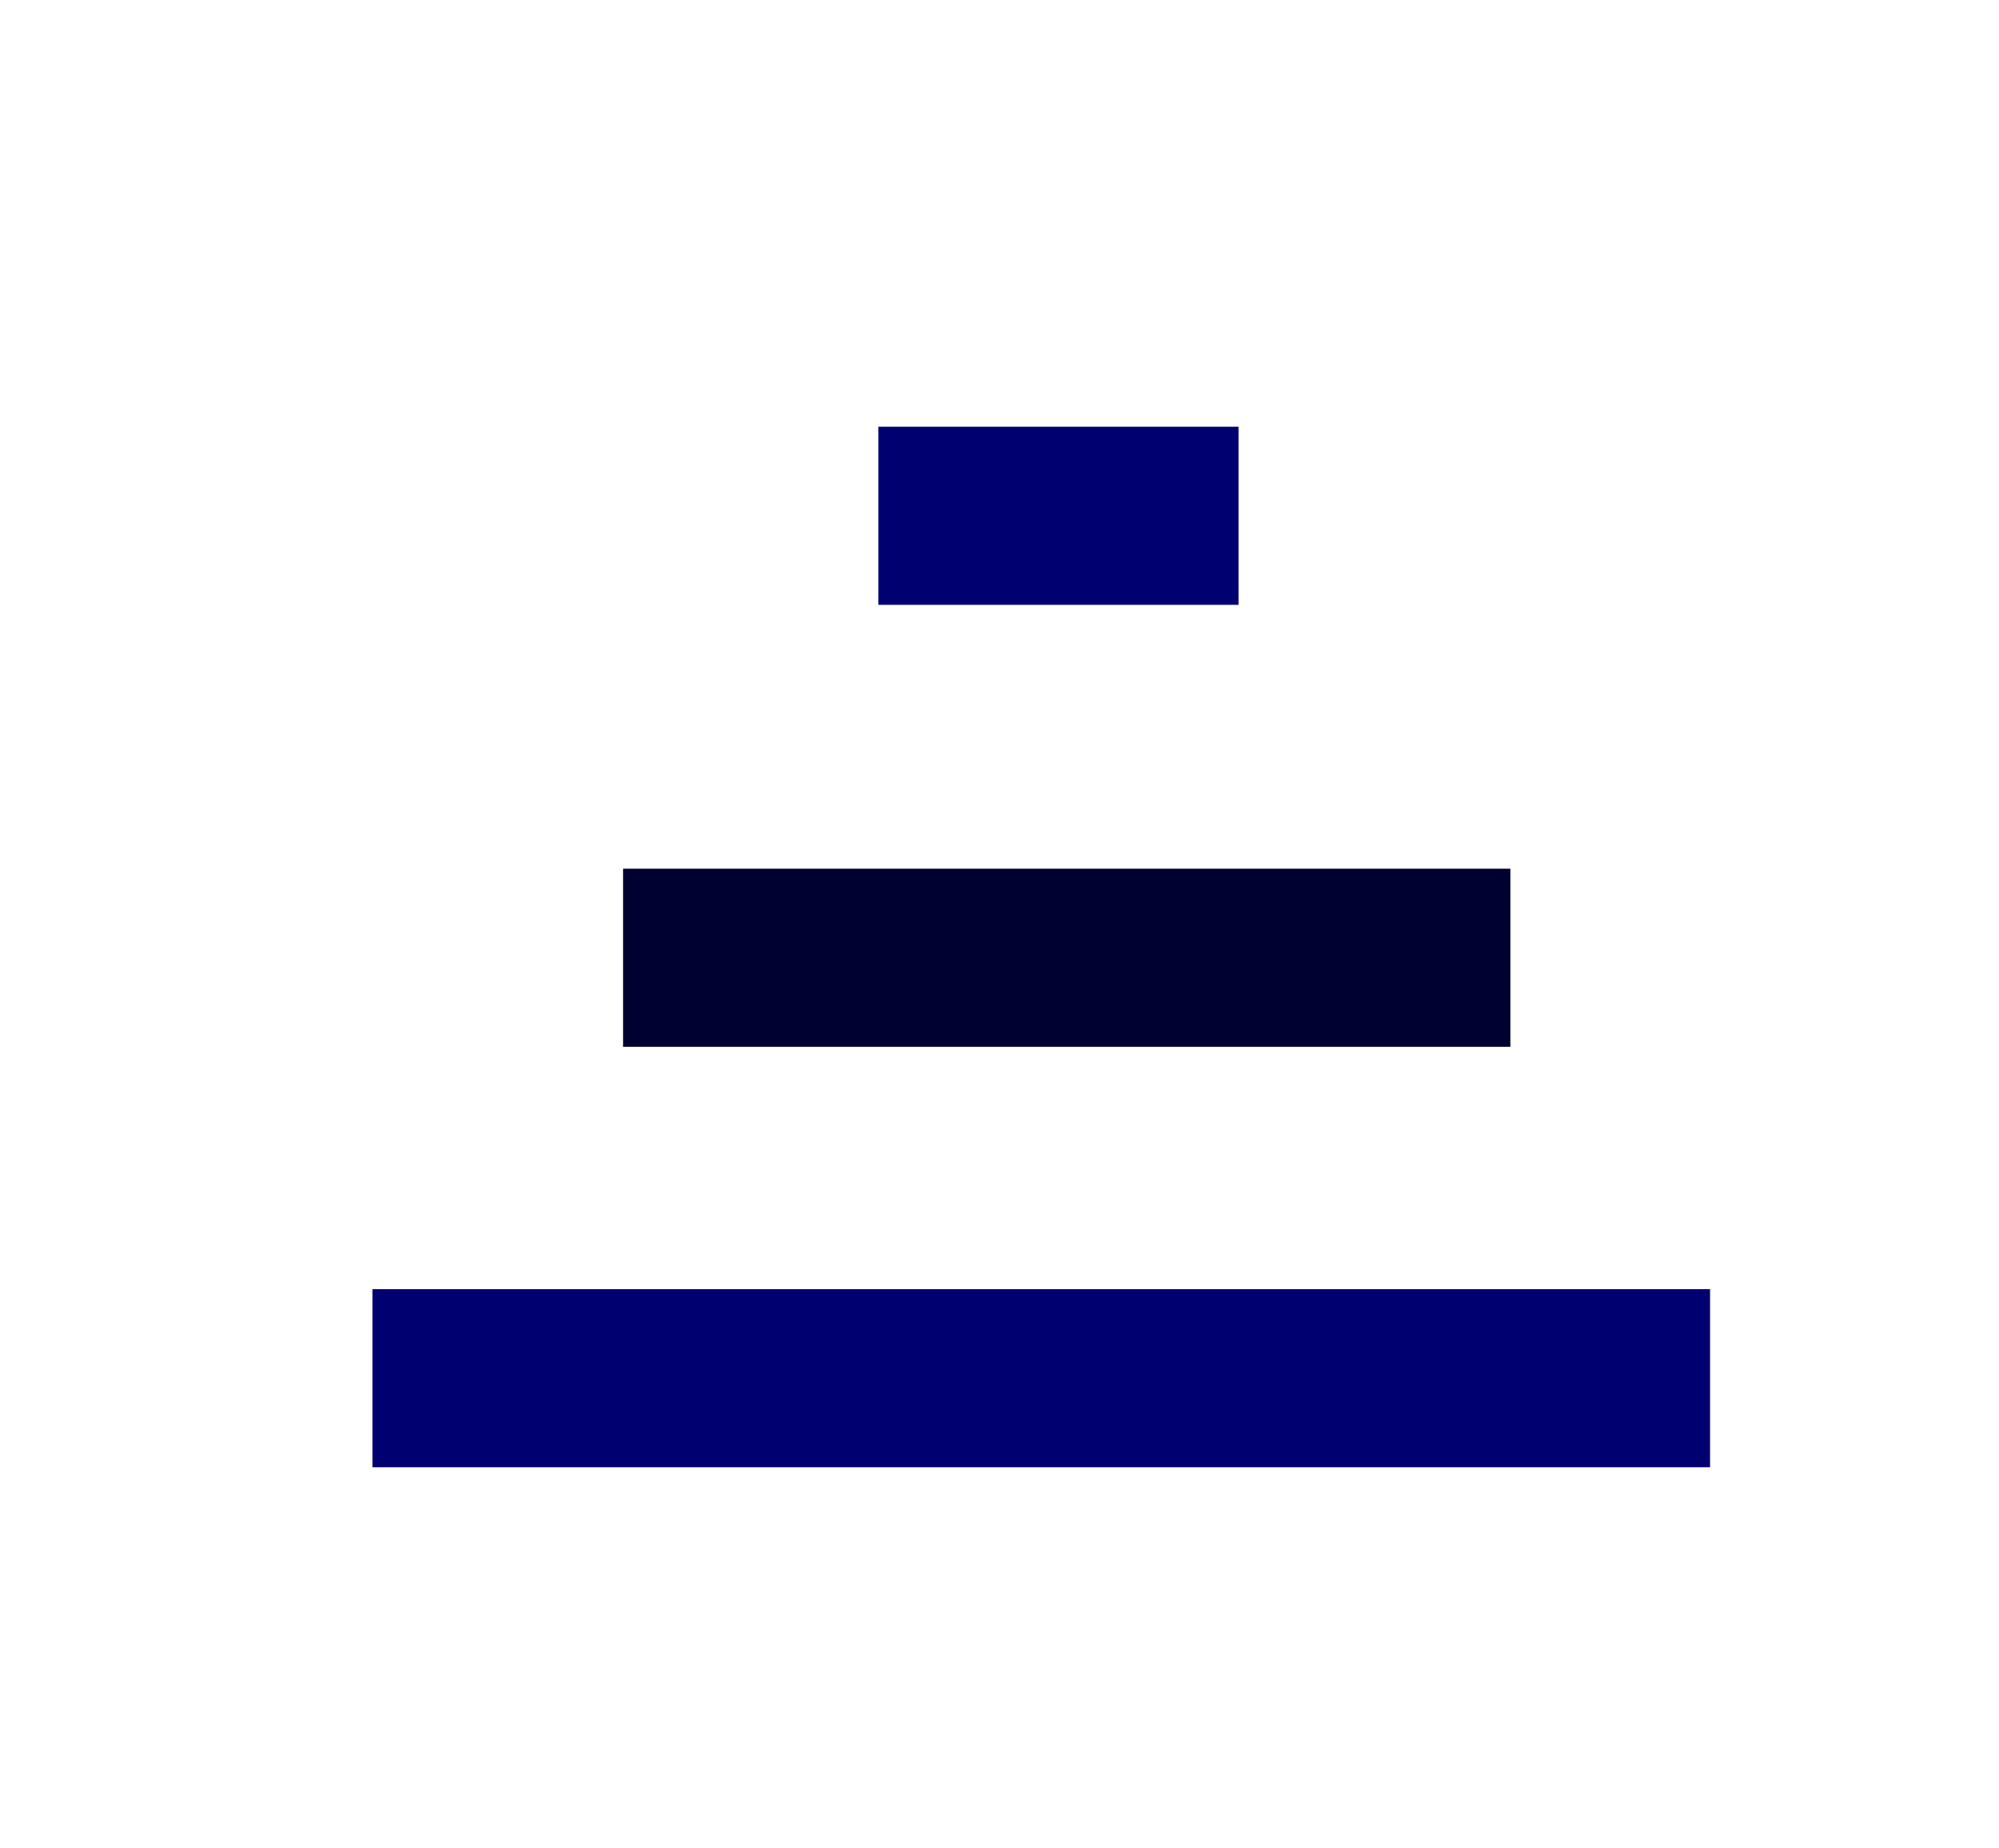 <?xml version="1.0" encoding="UTF-8" standalone="no"?>
<!-- Created with Inkscape (http://www.inkscape.org/) -->

<svg
   xmlns:dc="http://purl.org/dc/elements/1.1/"
   xmlns:cc="http://creativecommons.org/ns#"
   xmlns:rdf="http://www.w3.org/1999/02/22-rdf-syntax-ns#"
   xmlns:svg="http://www.w3.org/2000/svg"
   xmlns="http://www.w3.org/2000/svg"
   xmlns:sodipodi="http://sodipodi.sourceforge.net/DTD/sodipodi-0.dtd"
   xmlns:inkscape="http://www.inkscape.org/namespaces/inkscape"
   width="16.5mm"
   height="15.25mm"
   viewBox="0 0 16.5 15.25"
   version="1.1"
   id="svg8"
   sodipodi:docname="back-to-top.svg"
   inkscape:version="0.92.3 (2405546, 2018-03-11)">
  <defs
     id="defs2" />
  <sodipodi:namedview
     id="base"
     pagecolor="#ffffff"
     bordercolor="#666666"
     borderopacity="1.0"
     inkscape:pageopacity="0.0"
     inkscape:pageshadow="2"
     inkscape:zoom="2.8"
     inkscape:cx="89.662978"
     inkscape:cy="-32.669715"
     inkscape:document-units="mm"
     inkscape:current-layer="layer1"
     showgrid="false"
     inkscape:window-width="1853"
     inkscape:window-height="1025"
     inkscape:window-x="67"
     inkscape:window-y="27"
     inkscape:window-maximized="1" />
  <g
     inkscape:label="Layer 1"
     inkscape:groupmode="layer"
     id="layer1"
     transform="translate(0,-281.75)">
    <rect
       style="fill:#000070;fill-opacity:1;stroke:none;stroke-width:0.138;stroke-opacity:0.821"
       id="rect2979"
       width="2.973"
       height="1.47"
       x="7.25"
       y="285.272" />
    <rect
       style="fill:#000070;fill-opacity:1;stroke:none;stroke-width:0.266;stroke-opacity:0.821"
       id="rect2983"
       width="11.041"
       height="1.47"
       x="3.074"
       y="292.39" />
    <rect
       style="fill:#000031;fill-opacity:1;stroke:none;stroke-width:0.217;stroke-opacity:0.821"
       id="rect2985"
       width="7.324"
       height="1.47"
       x="-12.467"
       y="288.92"
       transform="scale(-1,1)" />
  </g>
</svg>
